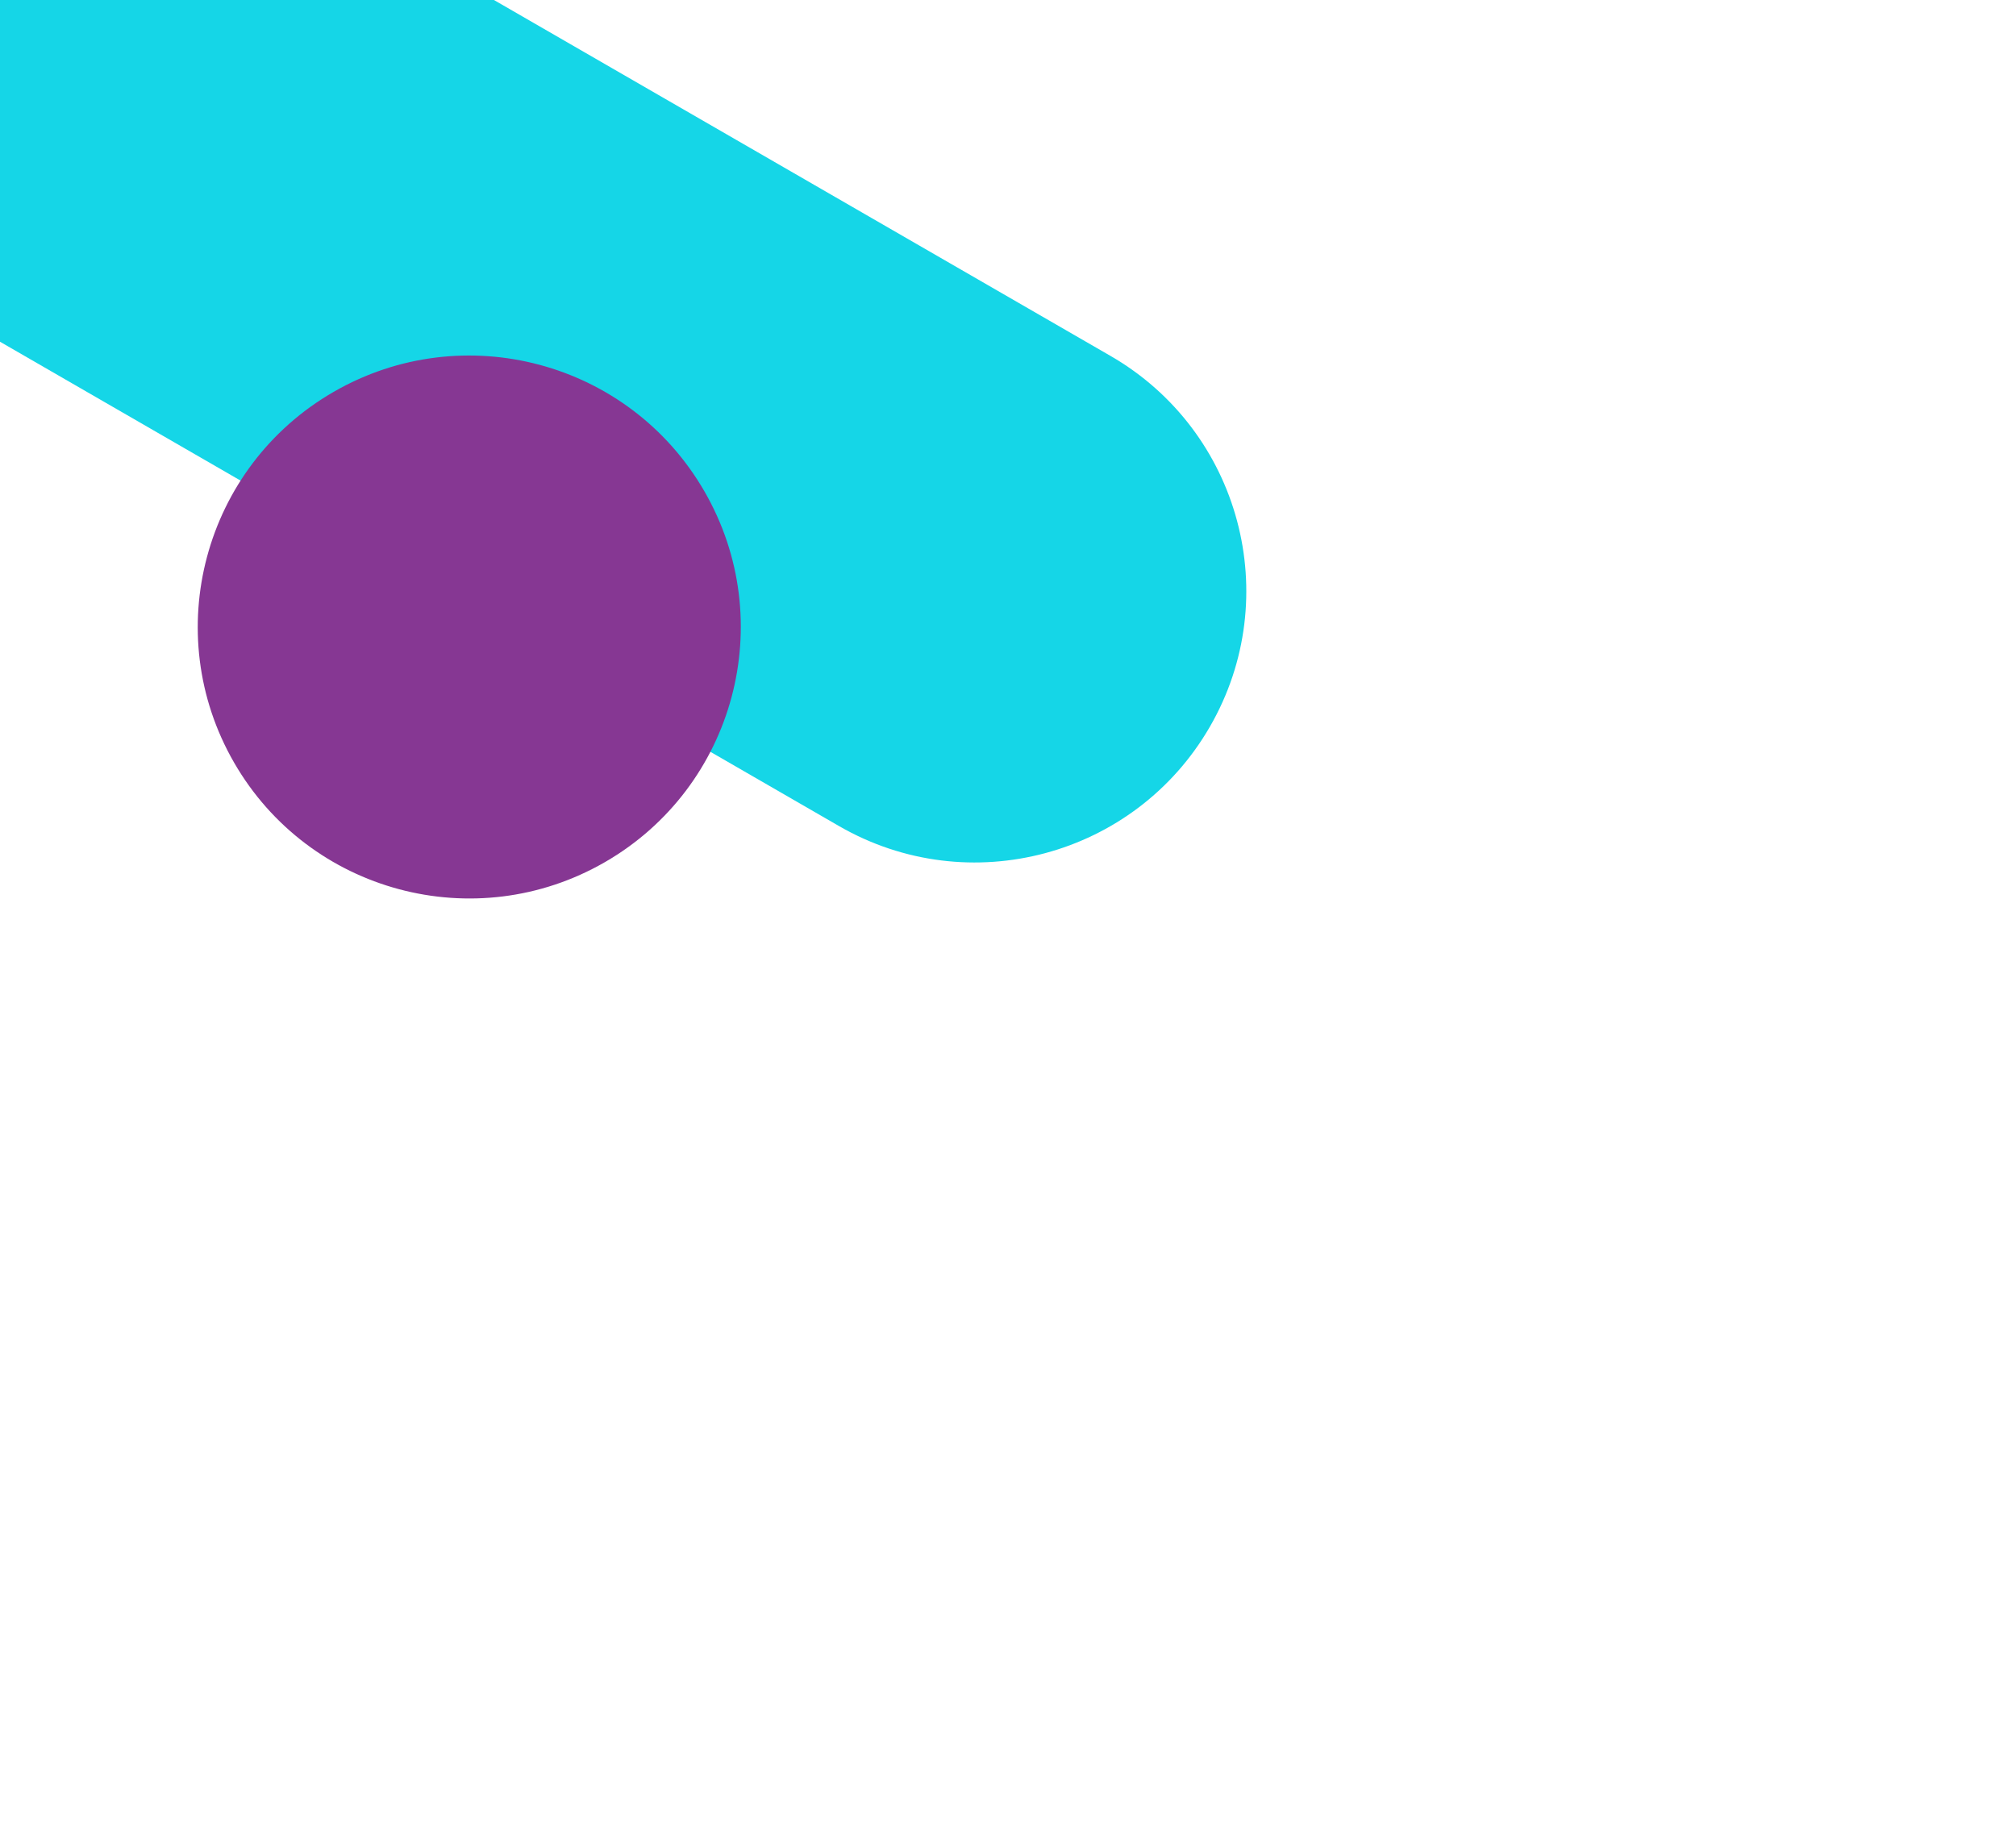 <?xml version="1.0" encoding="UTF-8" standalone="no"?><svg width='192' height='174' viewBox='0 0 192 174' fill='none' xmlns='http://www.w3.org/2000/svg'>
<g clip-path='url(#clip0_108_1523)'>
<mask id='mask0_108_1523' style='mask-type:luminance' maskUnits='userSpaceOnUse' x='-77' y='-33' width='216' height='130'>
<path d='M138.889 -32.039H-76.889V96.731H138.889V-32.039Z' fill='white'/>
</mask>
<g mask='url(#mask0_108_1523)'>
<path d='M79.909 78.687C92.275 85.826 108.088 81.589 115.228 69.222C122.368 56.856 118.131 41.043 105.764 33.903L-27.176 -42.85C-39.542 -49.99 -55.356 -45.753 -62.495 -33.386C-69.635 -21.02 -65.398 -5.206 -53.032 1.933L79.909 78.687Z' fill='#15D6E7'/>
<path d='M31.765 37.333C19.399 44.472 15.162 60.286 22.301 72.652C29.441 85.019 45.254 89.256 57.621 82.116C69.988 74.976 74.225 59.163 67.085 46.796C59.945 34.43 44.132 30.193 31.765 37.333Z' fill='#863793'/>
</g>
</g>
<defs>
<clipPath id='clip0_108_1523'>
<rect width='215.777' height='128.77' fill='white' transform='translate(-76.889 -32.039)'/>
</clipPath>
</defs>
</svg>
